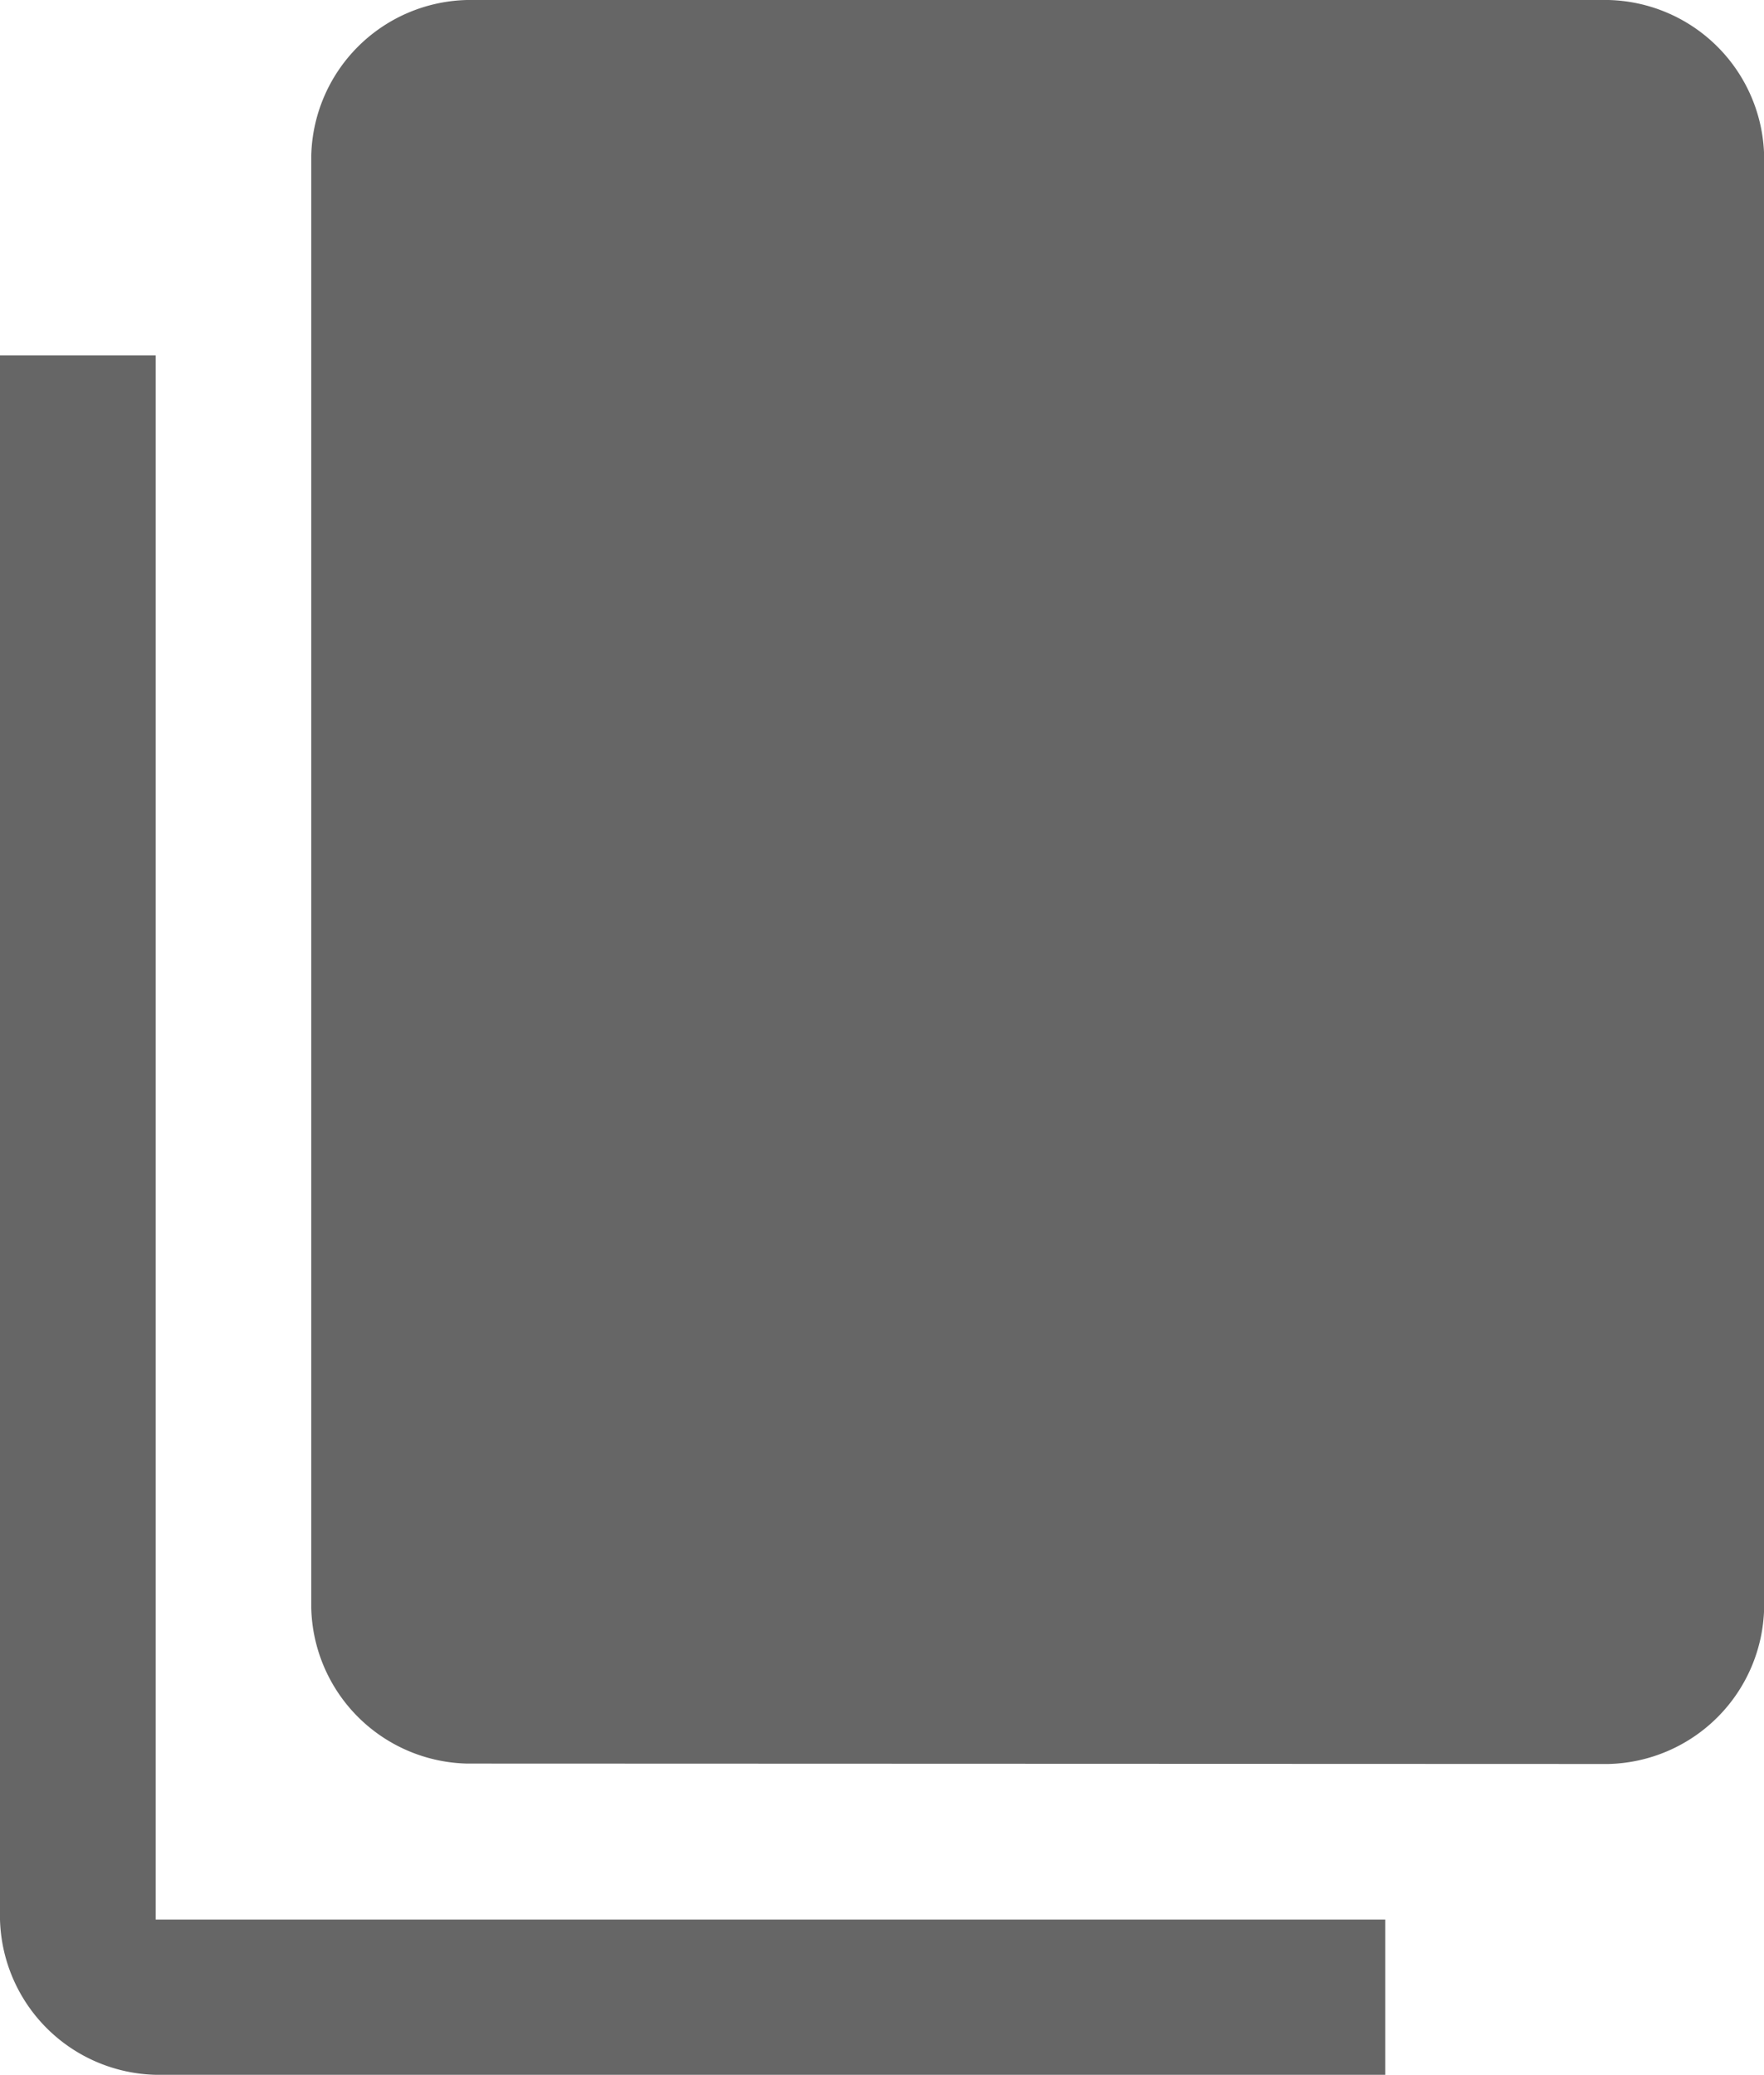 <svg xmlns="http://www.w3.org/2000/svg" xmlns:xlink="http://www.w3.org/1999/xlink" width="13.177" height="15.503" viewBox="0 0 13.177 15.503"><defs><style>.a{fill:none;}.b{clip-path:url(#a);}.c{fill:#666;}</style><clipPath id="a"><rect class="a" width="13.177" height="15.503"/></clipPath></defs><g class="b"><g transform="translate(-1573.695 -392)"><path class="c" d="M121.163,190.5A1.192,1.192,0,0,1,120,189.34V177.655h1.163V189.34h9.185V190.5Zm2.325-2.325a1.192,1.192,0,0,1-1.163-1.163V176.163A1.192,1.192,0,0,1,123.488,175h8.527a1.192,1.192,0,0,1,1.163,1.163v10.852a1.192,1.192,0,0,1-1.163,1.163Z" transform="translate(1453.695 217)"/></g></g></svg>